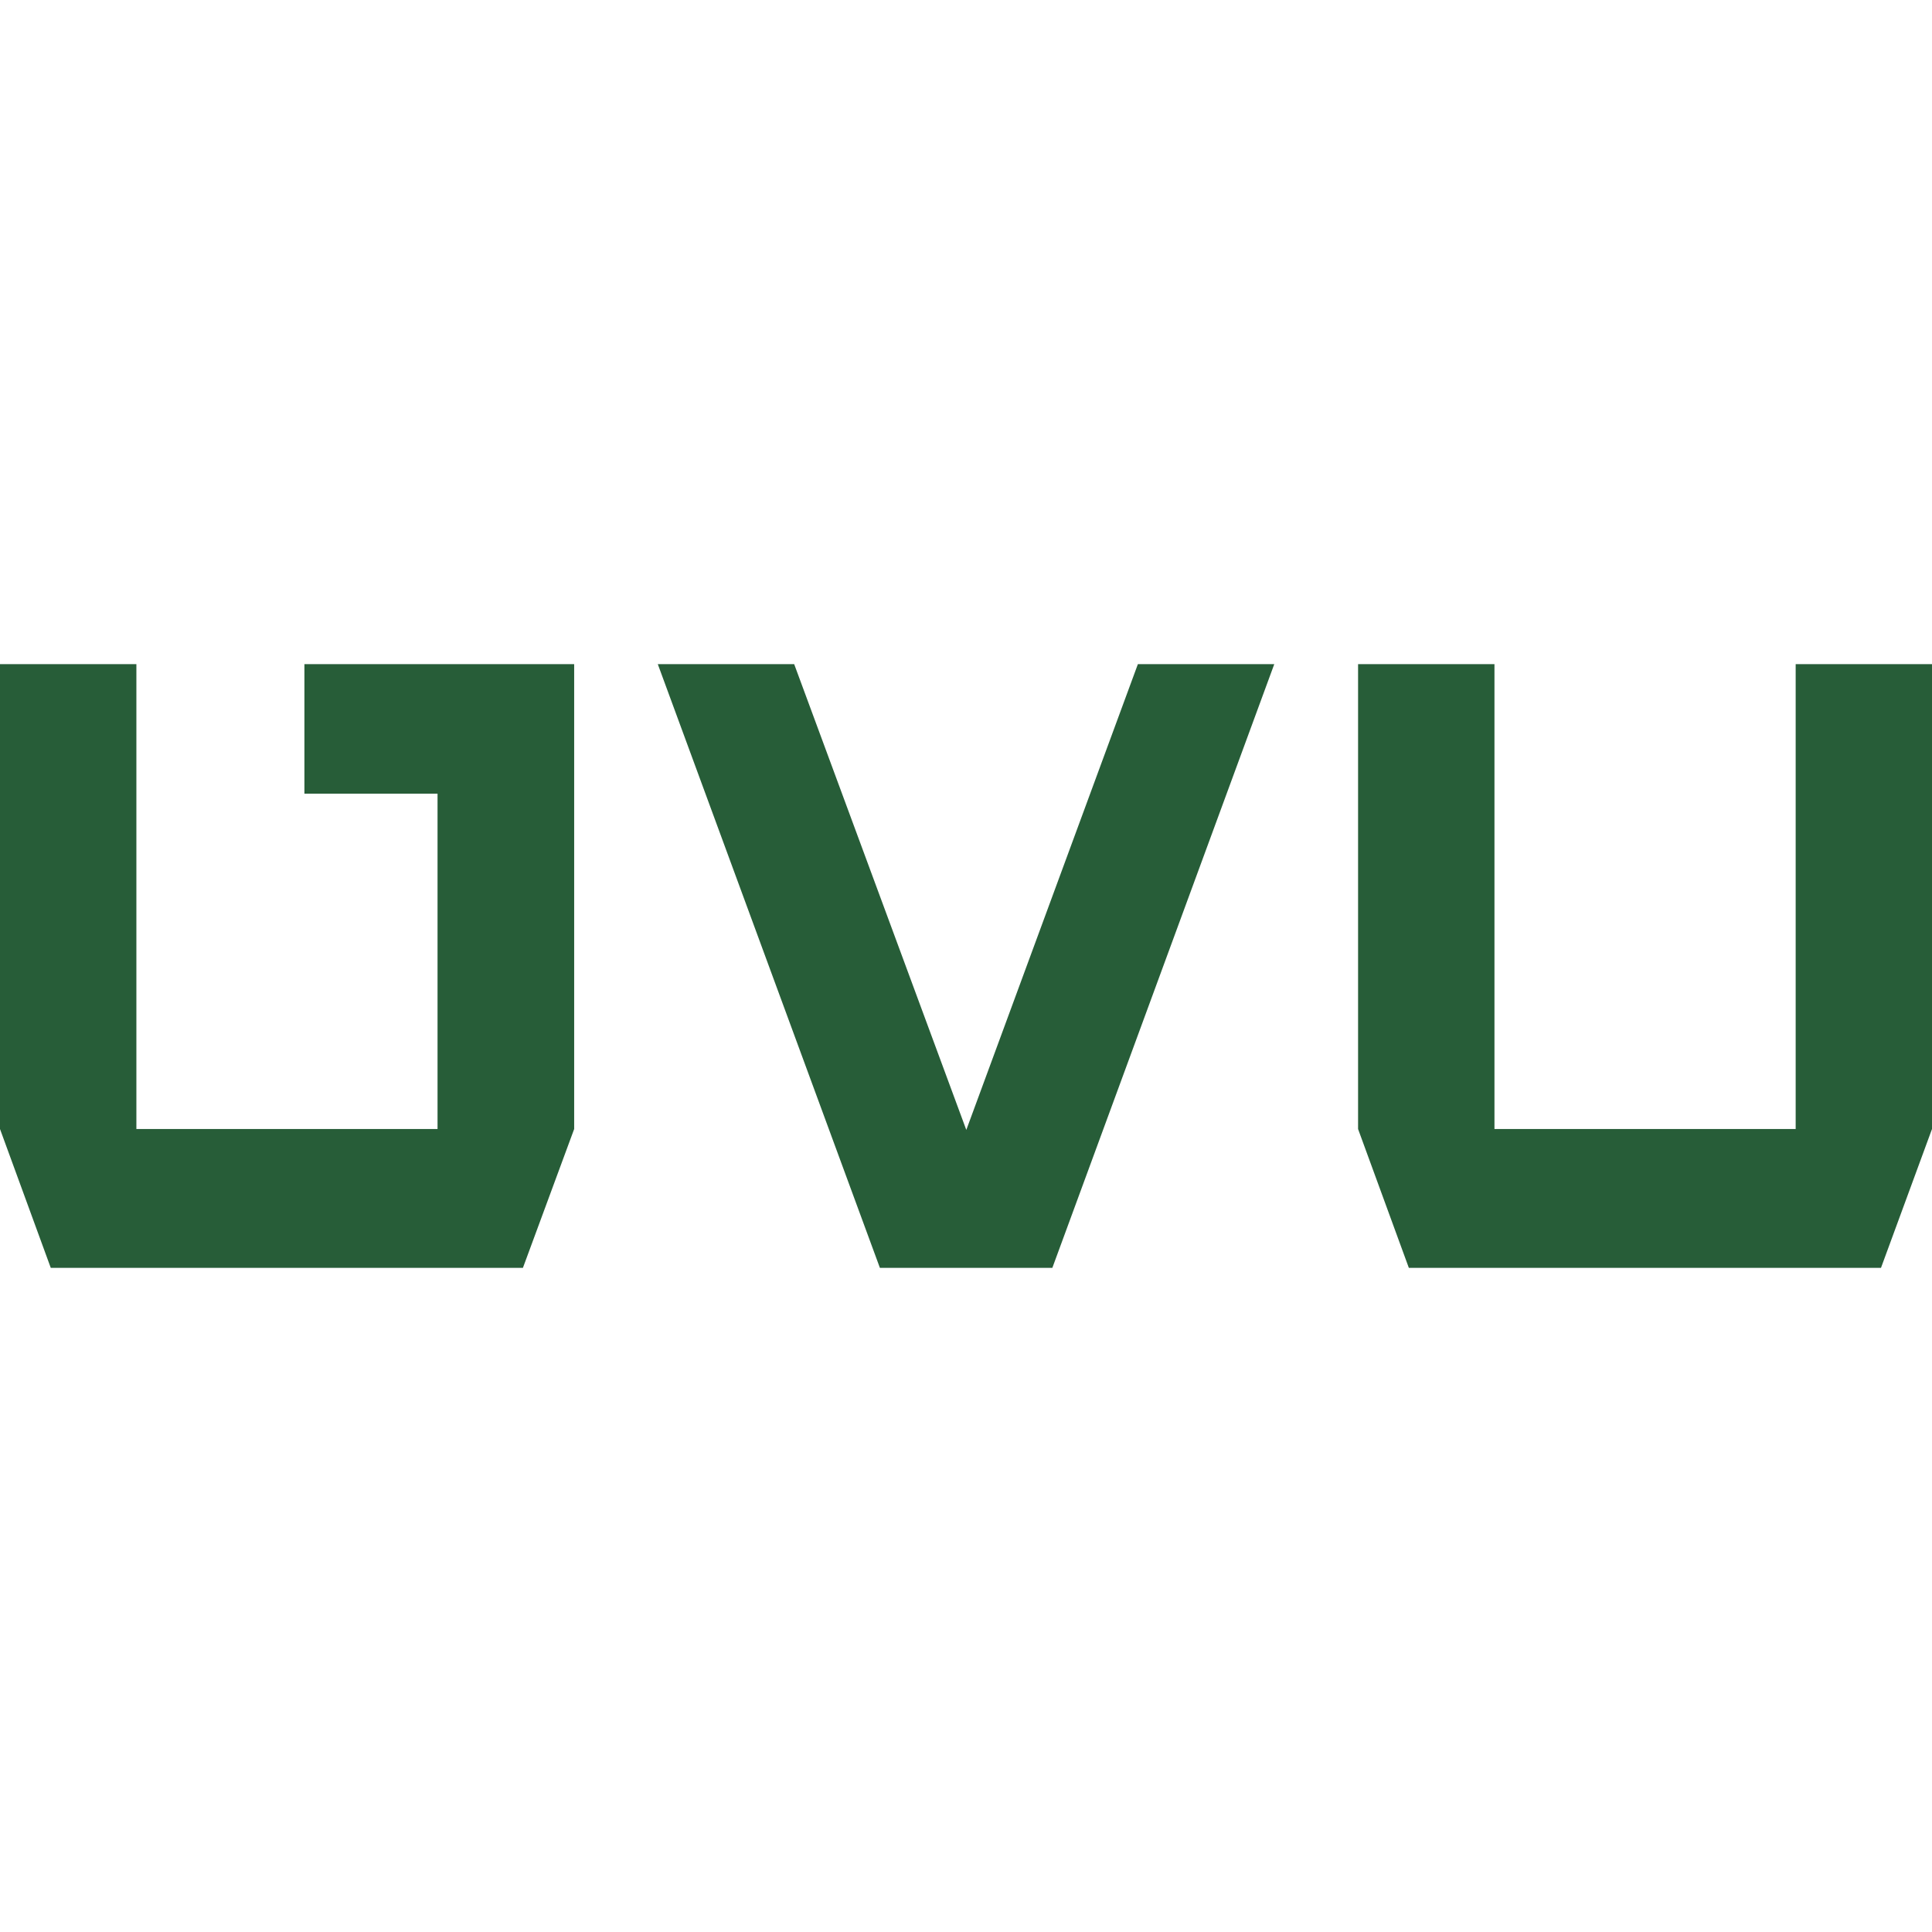 <svg width="32" height="32" viewBox="0 0 32 32" fill="none" xmlns="http://www.w3.org/2000/svg">
<path d="M21.106 11H18.847L16.005 18.715L13.154 11H10.895L14.574 21H17.43L21.106 11Z" fill="#275D38"/>
<path d="M0 11V18.7L0.841 21H8.661L9.51 18.7V11H5.042V13.146H7.247V18.7H2.259V11H0Z" fill="#275D38"/>
<path d="M22.494 11V18.7L23.335 21H31.155L32 18.7V11H29.742V18.7H24.753V11H22.494Z" fill="#275D38"/>
</svg>
